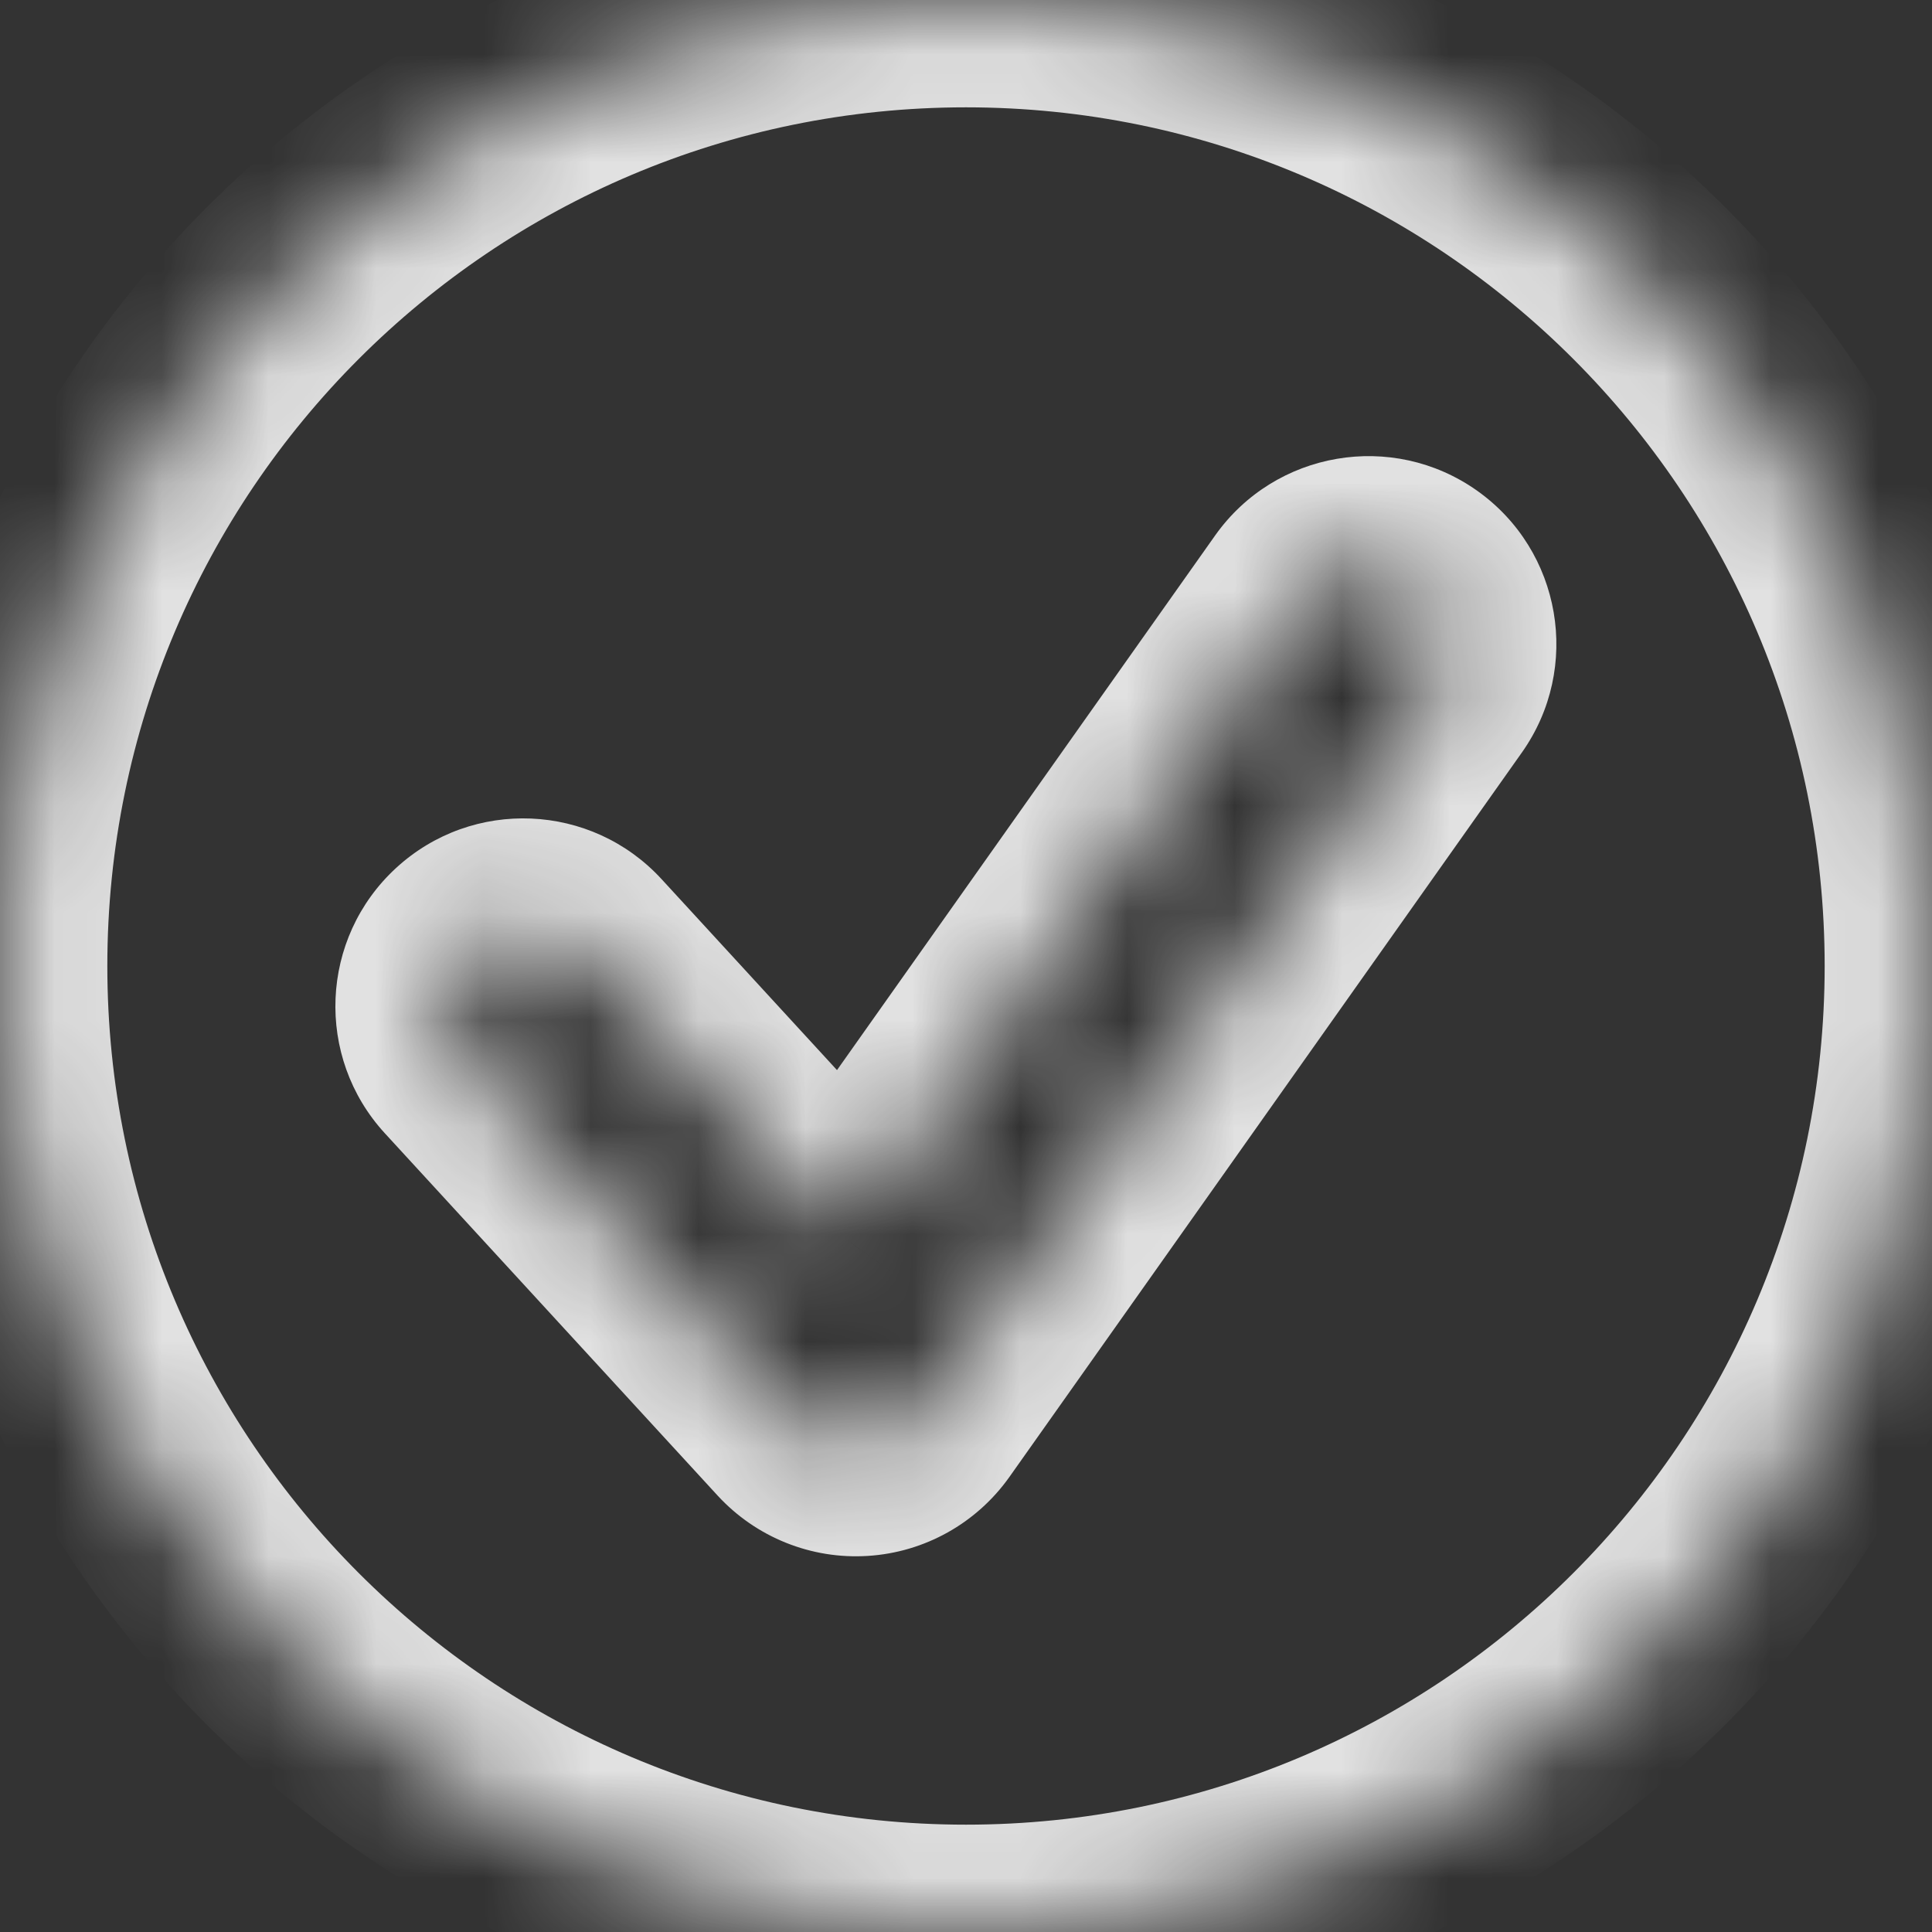 <svg width="18" height="18" viewBox="0 0 18 18" fill="none" xmlns="http://www.w3.org/2000/svg">
<rect x="0" y="0" width="18" height="18" fill="#333333" stroke="none"/>
<mask id="path-1-inside-1_370_84456" fill="white">
<path fill-rule="evenodd" clip-rule="evenodd" d="M18 9C18 4.03 13.97 0 9 0C4.03 0 0 4.03 0 9C0 13.97 4.03 18 9 18C13.97 18 18 13.97 18 9ZM13.362 6.433C13.601 6.095 13.521 5.627 13.183 5.388C12.845 5.149 12.377 5.229 12.138 5.567L7.899 11.559L5.427 8.868C5.147 8.563 4.673 8.542 4.368 8.823C4.063 9.103 4.042 9.577 4.323 9.882L7.423 13.257C7.576 13.424 7.797 13.513 8.023 13.498C8.249 13.484 8.456 13.368 8.587 13.183L13.362 6.433Z"/>
</mask>
<path d="M13.183 5.388L12.606 6.204L12.606 6.204L13.183 5.388ZM13.362 6.433L14.179 7.011L14.179 7.011L13.362 6.433ZM12.138 5.567L11.321 4.989L11.321 4.989L12.138 5.567ZM7.899 11.559L7.163 12.235L8 13.147L8.715 12.136L7.899 11.559ZM5.427 8.868L4.691 9.544L4.691 9.544L5.427 8.868ZM4.323 9.882L3.586 10.559L3.586 10.559L4.323 9.882ZM7.423 13.257L6.686 13.934L6.686 13.934L7.423 13.257ZM8.023 13.498L7.959 12.501L7.959 12.501L8.023 13.498ZM8.587 13.183L9.404 13.761L9.404 13.761L8.587 13.183ZM9 1C13.418 1 17 4.582 17 9H19C19 3.477 14.523 -1 9 -1V1ZM1 9C1 4.582 4.582 1 9 1V-1C3.477 -1 -1 3.477 -1 9H1ZM9 17C4.582 17 1 13.418 1 9H-1C-1 14.523 3.477 19 9 19V17ZM17 9C17 13.418 13.418 17 9 17V19C14.523 19 19 14.523 19 9H17ZM12.606 6.204C12.493 6.124 12.466 5.968 12.546 5.856L14.179 7.011C14.737 6.222 14.55 5.13 13.761 4.571L12.606 6.204ZM12.954 6.144C12.874 6.257 12.718 6.284 12.606 6.204L13.761 4.571C12.972 4.013 11.88 4.2 11.321 4.989L12.954 6.144ZM8.715 12.136L12.954 6.144L11.321 4.989L7.083 10.981L8.715 12.136ZM4.691 9.544L7.163 12.235L8.636 10.882L6.164 8.191L4.691 9.544ZM5.044 9.559C4.942 9.653 4.784 9.646 4.691 9.544L6.164 8.191C5.51 7.479 4.403 7.432 3.691 8.086L5.044 9.559ZM5.059 9.206C5.153 9.308 5.146 9.466 5.044 9.559L3.691 8.086C2.979 8.74 2.932 9.847 3.586 10.559L5.059 9.206ZM8.159 12.581L5.059 9.206L3.586 10.559L6.686 13.934L8.159 12.581ZM7.959 12.501C8.034 12.496 8.108 12.525 8.159 12.581L6.686 13.934C7.044 14.323 7.559 14.53 8.086 14.496L7.959 12.501ZM7.771 12.606C7.815 12.544 7.884 12.505 7.959 12.501L8.086 14.496C8.614 14.463 9.098 14.192 9.404 13.761L7.771 12.606ZM12.546 5.856L7.771 12.606L9.404 13.761L14.179 7.011L12.546 5.856Z" fill="white" fill-opacity="0.85" mask="url(#path-1-inside-1_370_84456)"/>
</svg>
